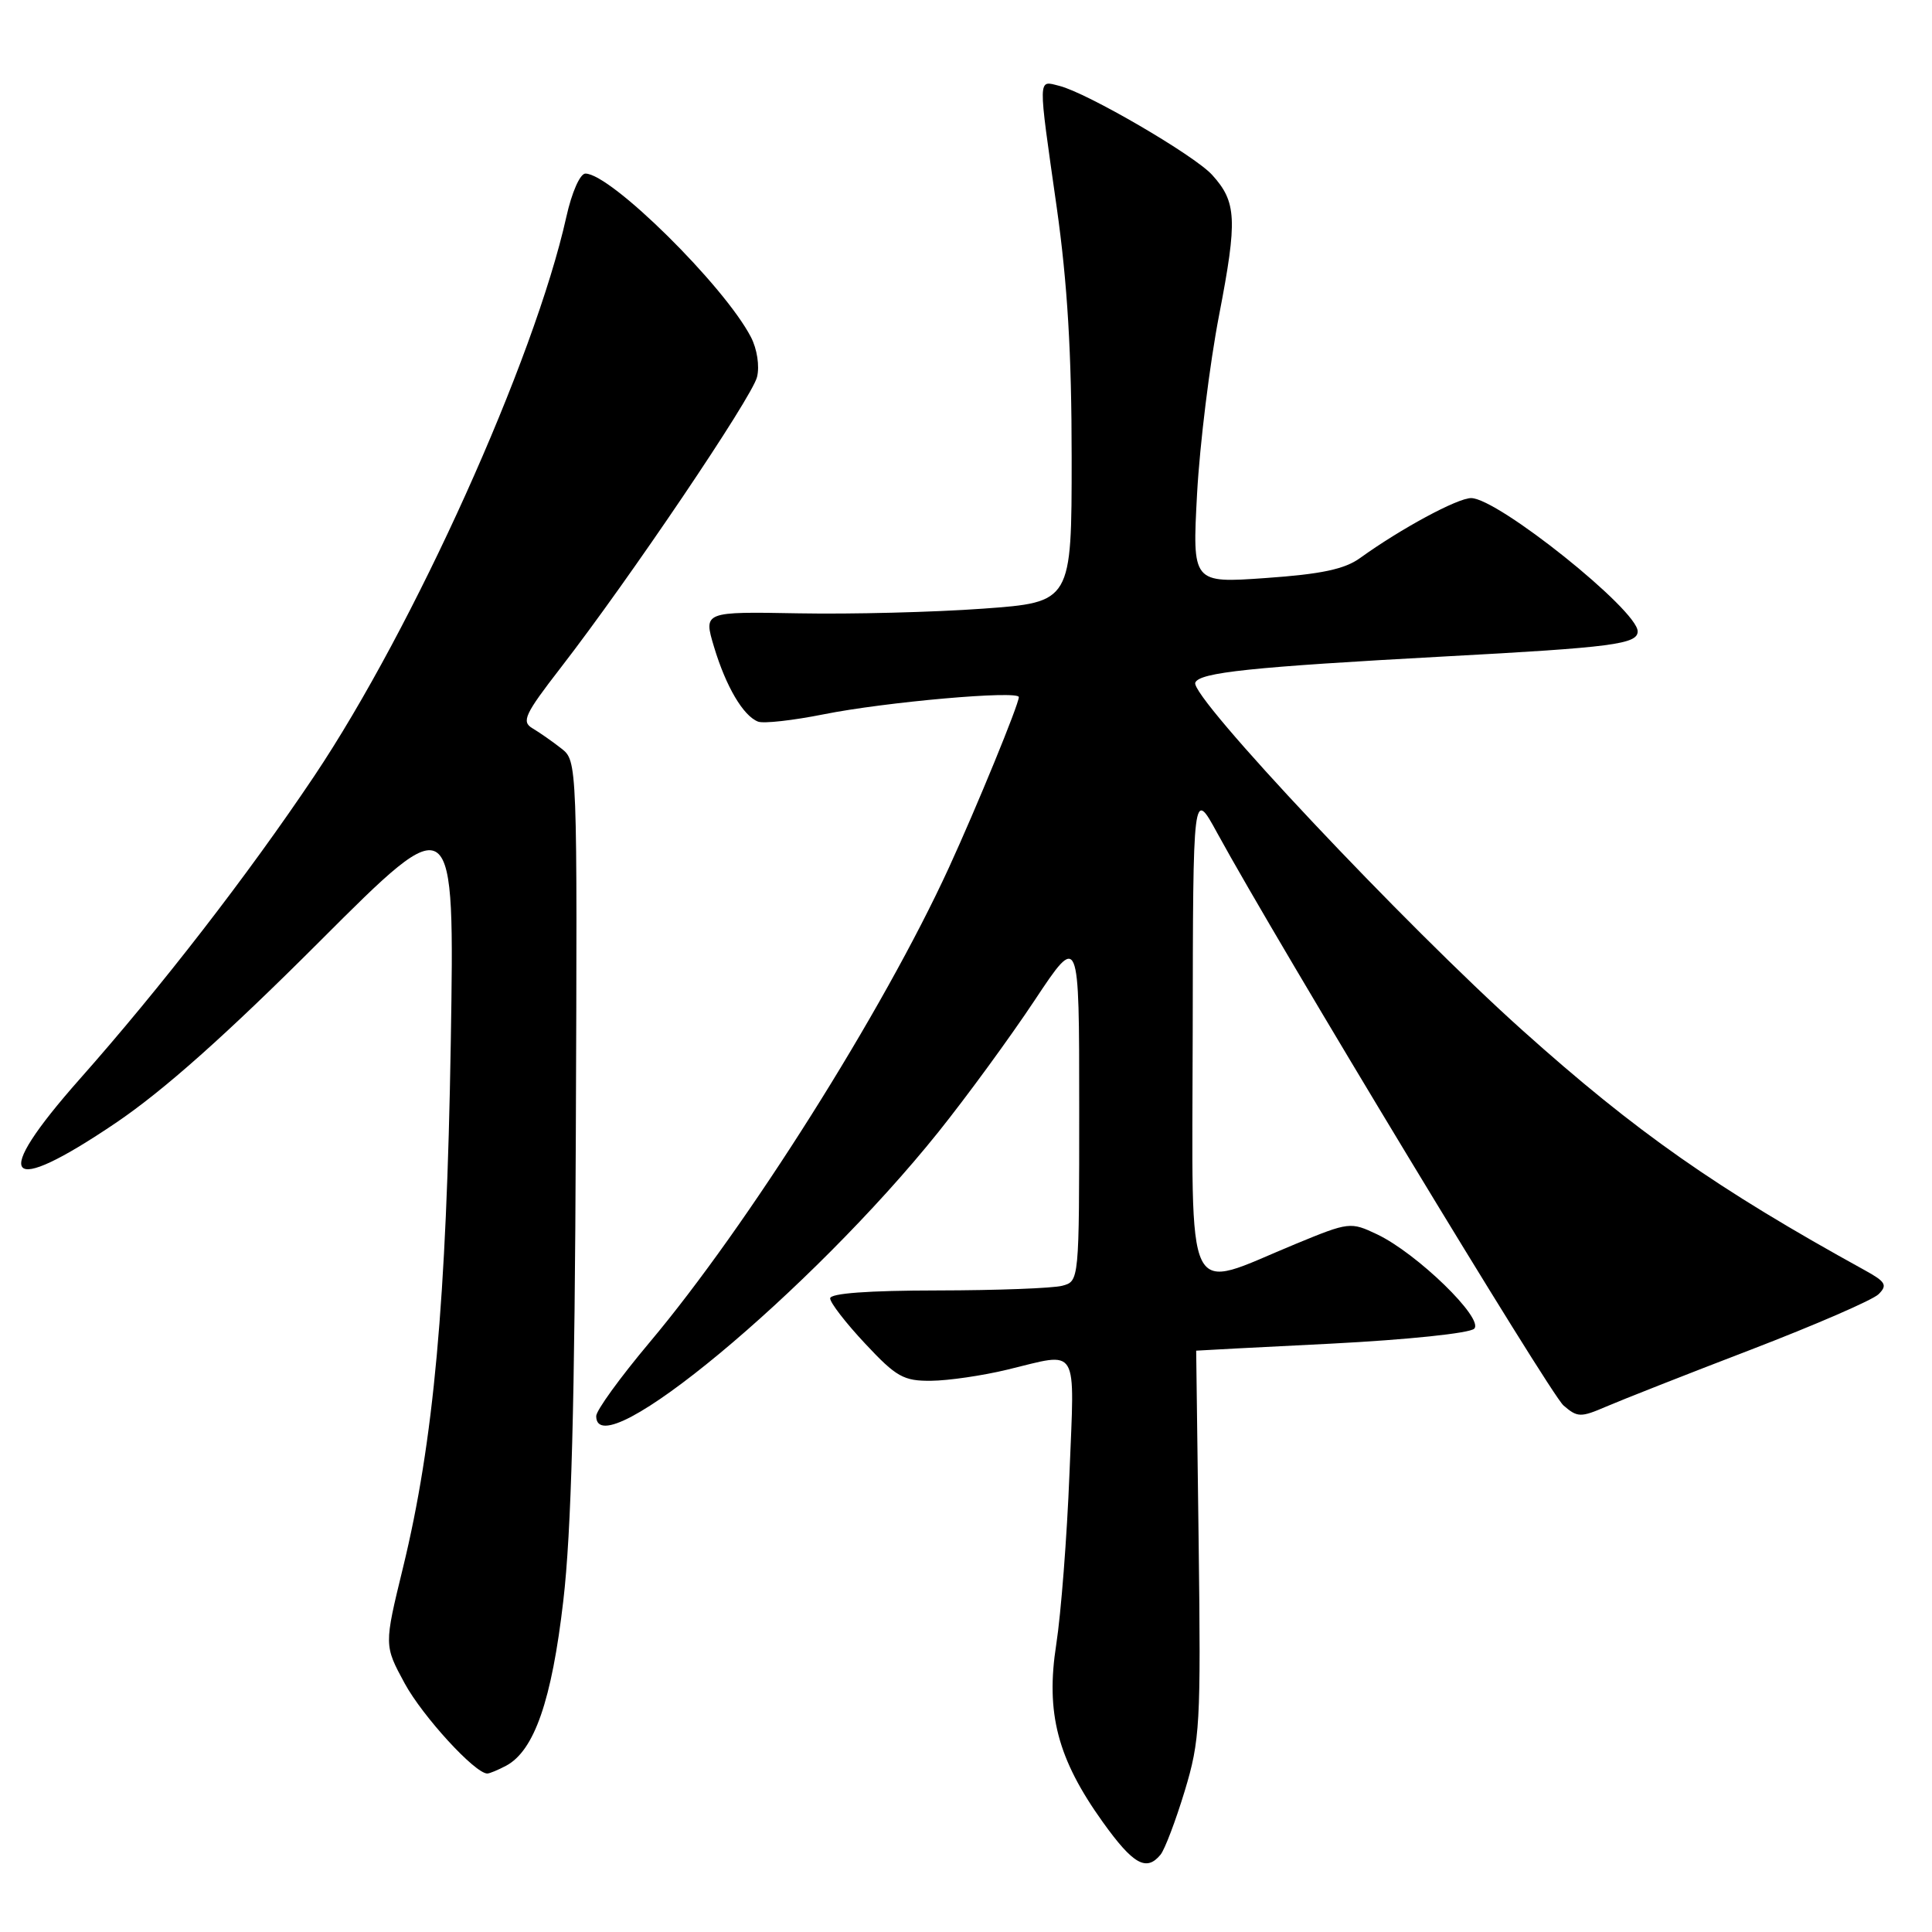 <?xml version="1.0" encoding="UTF-8" standalone="no"?>
<!DOCTYPE svg PUBLIC "-//W3C//DTD SVG 1.1//EN" "http://www.w3.org/Graphics/SVG/1.1/DTD/svg11.dtd" >
<svg xmlns="http://www.w3.org/2000/svg" xmlns:xlink="http://www.w3.org/1999/xlink" version="1.1" viewBox="0 0 256 256">
 <g >
 <path fill="currentColor"
d=" M 153.78 245.75 C 154.34 245.06 155.78 241.27 156.98 237.32 C 159.01 230.60 159.13 228.48 158.83 204.57 C 158.65 190.50 158.50 178.99 158.50 178.97 C 158.50 178.95 166.55 178.53 176.39 178.04 C 186.50 177.52 194.74 176.66 195.34 176.06 C 196.67 174.73 187.75 166.06 182.46 163.55 C 178.96 161.89 178.76 161.91 171.70 164.82 C 156.70 171.00 157.99 173.67 158.04 136.83 C 158.08 104.50 158.08 104.50 161.29 110.38 C 169.28 125.01 205.37 184.68 207.17 186.23 C 209.02 187.83 209.44 187.84 212.83 186.38 C 214.85 185.51 223.47 182.11 232.00 178.84 C 240.53 175.56 248.14 172.26 248.92 171.49 C 250.13 170.29 249.87 169.84 247.07 168.30 C 227.45 157.49 216.78 150.01 201.72 136.51 C 186.18 122.58 157.67 92.30 158.38 90.46 C 158.90 89.10 165.78 88.38 191.50 86.98 C 213.66 85.79 217.00 85.35 217.00 83.66 C 217.00 80.84 198.46 66.00 194.93 66.00 C 193.12 66.00 185.62 70.05 180.22 73.94 C 178.18 75.42 175.06 76.08 167.74 76.59 C 157.98 77.28 157.98 77.28 158.62 65.39 C 158.98 58.85 160.29 48.21 161.54 41.74 C 163.98 29.08 163.87 26.76 160.61 23.17 C 158.26 20.58 144.06 12.30 140.37 11.38 C 137.49 10.66 137.51 9.82 140.02 27.47 C 141.44 37.50 142.00 46.85 142.00 60.62 C 142.00 79.80 142.00 79.80 130.25 80.65 C 123.79 81.12 112.81 81.40 105.85 81.27 C 93.21 81.04 93.21 81.04 94.61 85.71 C 96.20 90.99 98.48 94.86 100.45 95.62 C 101.18 95.90 105.09 95.46 109.14 94.65 C 117.26 93.02 135.00 91.45 135.00 92.37 C 135.00 93.33 129.39 107.01 125.72 115.00 C 117.00 133.99 99.06 162.43 86.06 177.89 C 82.18 182.51 79.00 186.89 79.00 187.64 C 79.00 194.68 107.47 171.04 124.34 150.00 C 128.09 145.32 133.82 137.48 137.08 132.57 C 143.00 123.65 143.00 123.65 143.00 146.71 C 143.00 169.77 143.00 169.77 140.75 170.37 C 139.51 170.70 132.09 170.98 124.25 170.99 C 115.04 171.00 110.00 171.37 110.00 172.04 C 110.00 172.62 112.09 175.32 114.64 178.04 C 118.76 182.45 119.73 183.00 123.39 182.96 C 125.65 182.94 130.20 182.28 133.50 181.48 C 143.09 179.17 142.39 177.99 141.71 195.25 C 141.38 203.64 140.59 213.82 139.96 217.88 C 138.54 226.99 140.12 233.05 146.13 241.44 C 150.15 247.05 151.90 248.04 153.78 245.75 Z  M 67.06 233.97 C 70.80 231.97 73.11 225.31 74.64 212.12 C 75.71 202.94 76.16 186.06 76.30 150.17 C 76.50 100.90 76.50 100.83 74.37 99.17 C 73.20 98.25 71.48 97.05 70.55 96.50 C 69.07 95.62 69.52 94.65 74.28 88.50 C 83.40 76.72 99.65 52.65 100.31 49.96 C 100.67 48.51 100.32 46.24 99.50 44.66 C 95.97 37.86 80.93 23.00 77.57 23.00 C 76.86 23.00 75.76 25.50 75.04 28.75 C 70.83 47.67 54.85 83.11 41.62 102.86 C 32.85 115.94 21.35 130.81 10.55 143.00 C -1.32 156.42 0.60 158.76 15.33 148.80 C 21.68 144.51 30.00 137.10 42.37 124.73 C 60.24 106.86 60.24 106.86 59.73 138.18 C 59.16 172.47 57.47 191.03 53.39 207.76 C 50.89 218.02 50.89 218.02 53.63 223.07 C 56.02 227.45 62.94 235.00 64.57 235.00 C 64.88 235.00 66.00 234.53 67.06 233.97 Z "/>
</g>
</svg>